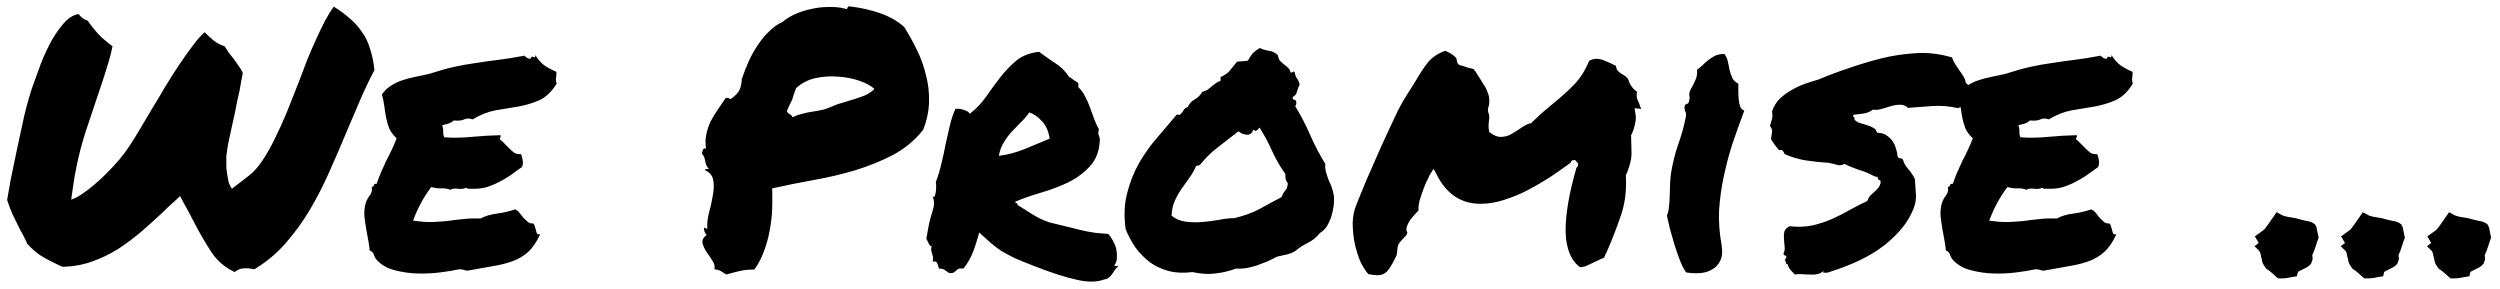 <svg width="251" height="29" viewBox="0 0 251 29" fill="none" xmlns="http://www.w3.org/2000/svg">
<path d="M2.755 24.504C2.637 24.246 2.52 24 2.403 23.766C2.286 23.531 2.169 23.32 2.051 23.133C1.77 22.57 1.524 22.066 1.313 21.621C1.102 21.176 0.903 20.66 0.715 20.074C0.786 19.676 0.903 19.008 1.067 18.07C1.254 17.133 1.465 16.113 1.7 15.012C1.934 13.887 2.18 12.75 2.438 11.602C2.719 10.453 3.001 9.469 3.282 8.648C3.54 7.922 3.821 7.148 4.126 6.328C4.454 5.508 4.805 4.758 5.18 4.078C5.579 3.375 6.001 2.777 6.446 2.285C6.891 1.793 7.372 1.5 7.887 1.406C8.028 1.594 8.18 1.746 8.344 1.863C8.508 1.957 8.661 2.027 8.801 2.074C9.2 2.637 9.587 3.117 9.962 3.516C10.336 3.891 10.782 4.266 11.297 4.641C11.157 5.344 10.946 6.129 10.665 6.996C10.407 7.84 10.126 8.695 9.821 9.562C9.54 10.43 9.258 11.273 8.977 12.094C8.696 12.891 8.473 13.582 8.309 14.168C8.169 14.637 8.028 15.176 7.887 15.785C7.77 16.301 7.641 16.922 7.501 17.648C7.383 18.375 7.266 19.172 7.149 20.039C7.477 19.945 7.84 19.758 8.239 19.477C8.661 19.195 9.047 18.902 9.399 18.598C9.821 18.246 10.231 17.871 10.63 17.473C11.169 16.934 11.626 16.441 12.001 15.996C12.376 15.551 12.715 15.094 13.02 14.625C13.348 14.133 13.676 13.605 14.005 13.043C14.356 12.457 14.766 11.766 15.235 10.969C15.657 10.289 16.09 9.562 16.536 8.789C17.005 8.016 17.473 7.277 17.942 6.574C18.411 5.871 18.868 5.227 19.313 4.641C19.758 4.031 20.169 3.562 20.544 3.234C20.801 3.492 21.094 3.762 21.422 4.043C21.774 4.324 22.149 4.523 22.547 4.641C22.712 4.898 22.864 5.133 23.005 5.344C23.169 5.531 23.321 5.719 23.462 5.906C23.649 6.164 23.813 6.398 23.954 6.609C24.118 6.82 24.258 7.055 24.376 7.312C24.352 7.5 24.305 7.746 24.235 8.051C24.188 8.355 24.13 8.695 24.059 9.07C23.989 9.422 23.907 9.785 23.813 10.16C23.743 10.535 23.672 10.898 23.602 11.25C23.368 12.305 23.192 13.102 23.075 13.641C22.958 14.18 22.876 14.602 22.829 14.906C22.782 15.211 22.747 15.469 22.723 15.68C22.723 15.891 22.723 16.184 22.723 16.559C22.723 16.84 22.747 17.121 22.794 17.402C22.84 17.66 22.887 17.93 22.934 18.211C23.005 18.469 23.122 18.715 23.286 18.949L24.973 17.648C25.442 17.297 25.887 16.805 26.309 16.172C26.755 15.516 27.176 14.777 27.575 13.957C27.997 13.113 28.407 12.211 28.805 11.25C29.204 10.266 29.602 9.258 30.001 8.227C30.282 7.477 30.563 6.738 30.844 6.012C31.149 5.262 31.454 4.559 31.758 3.902C32.063 3.223 32.356 2.613 32.637 2.074C32.942 1.512 33.235 1.043 33.516 0.668C34.149 1.066 34.688 1.465 35.133 1.863C35.602 2.262 36.001 2.707 36.329 3.199C36.68 3.668 36.95 4.219 37.137 4.852C37.348 5.461 37.501 6.188 37.594 7.031C37.079 8.016 36.598 9.023 36.153 10.055C35.708 11.086 35.262 12.129 34.817 13.184C34.255 14.543 33.669 15.902 33.059 17.262C32.473 18.598 31.817 19.875 31.09 21.094C30.364 22.312 29.544 23.438 28.63 24.469C27.739 25.477 26.708 26.332 25.536 27.035C25.208 26.965 24.926 26.93 24.692 26.93C24.434 26.93 24.212 26.965 24.024 27.035C23.86 27.105 23.708 27.199 23.567 27.316C22.606 26.871 21.833 26.215 21.247 25.348C20.661 24.457 20.087 23.473 19.524 22.395C19.454 22.23 19.372 22.078 19.278 21.938C19.208 21.773 19.126 21.609 19.032 21.445L18.434 20.355L18.083 19.688L17.59 20.145L16.852 20.812L16.43 21.234C15.704 21.914 14.965 22.582 14.215 23.238C13.465 23.871 12.68 24.457 11.86 24.996C11.04 25.512 10.161 25.934 9.223 26.262C8.309 26.59 7.325 26.766 6.27 26.789C6.083 26.695 5.907 26.613 5.743 26.543C5.602 26.473 5.462 26.402 5.321 26.332C4.782 26.074 4.337 25.828 3.985 25.594C3.633 25.359 3.223 24.996 2.755 24.504ZM55.851 7.207C55.874 7.371 55.874 7.5 55.851 7.594C55.851 7.664 55.839 7.734 55.815 7.805C55.815 7.875 55.815 7.957 55.815 8.051C55.815 8.121 55.839 8.238 55.886 8.402C55.394 9.199 54.819 9.75 54.163 10.055C53.53 10.336 52.839 10.547 52.089 10.688C51.339 10.805 50.565 10.934 49.769 11.074C48.995 11.215 48.222 11.52 47.448 11.988C47.144 11.871 46.862 11.871 46.605 11.988C46.37 12.105 46.019 12.141 45.55 12.094C45.409 12.234 45.233 12.34 45.022 12.41C44.812 12.457 44.601 12.516 44.39 12.586C44.483 12.797 44.519 13.02 44.495 13.254C44.495 13.465 44.53 13.641 44.601 13.781C45.421 13.852 46.323 13.84 47.308 13.746C48.315 13.652 49.3 13.594 50.261 13.57C50.284 13.688 50.272 13.77 50.226 13.816C50.179 13.84 50.167 13.898 50.19 13.992C50.355 14.109 50.519 14.262 50.683 14.449C50.847 14.613 51.011 14.777 51.175 14.941C51.339 15.105 51.503 15.246 51.667 15.363C51.855 15.457 52.065 15.492 52.3 15.469C52.394 15.656 52.452 15.867 52.476 16.102C52.522 16.312 52.499 16.535 52.405 16.77C52.03 17.027 51.655 17.297 51.28 17.578C50.905 17.836 50.507 18.07 50.085 18.281C49.687 18.492 49.253 18.668 48.784 18.809C48.339 18.926 47.835 18.973 47.272 18.949C47.155 18.949 47.062 18.949 46.991 18.949C46.944 18.949 46.874 18.914 46.78 18.844C46.593 18.961 46.323 18.996 45.972 18.949C45.644 18.902 45.386 18.938 45.198 19.055C44.94 18.938 44.624 18.891 44.249 18.914C43.897 18.914 43.581 18.867 43.3 18.773C42.925 19.266 42.585 19.793 42.28 20.355C41.976 20.918 41.706 21.516 41.472 22.148C42.269 22.266 42.925 22.312 43.44 22.289C43.98 22.266 44.483 22.23 44.952 22.184C45.421 22.113 45.901 22.055 46.394 22.008C46.886 21.938 47.507 21.914 48.257 21.938C48.726 21.68 49.276 21.516 49.909 21.445C50.565 21.352 51.163 21.211 51.702 21.023C51.89 21.094 52.054 21.223 52.194 21.41C52.335 21.574 52.464 21.738 52.581 21.902C52.722 22.043 52.862 22.172 53.003 22.289C53.144 22.406 53.319 22.453 53.53 22.43C53.624 22.523 53.683 22.641 53.706 22.781C53.753 22.898 53.788 23.016 53.812 23.133C53.835 23.25 53.87 23.355 53.917 23.449C53.987 23.52 54.093 23.543 54.233 23.52C53.882 24.293 53.472 24.891 53.003 25.312C52.558 25.711 52.042 26.016 51.456 26.227C50.87 26.438 50.214 26.602 49.487 26.719C48.784 26.836 47.999 26.977 47.132 27.141C46.921 27.188 46.745 27.176 46.605 27.105C46.464 27.059 46.3 27.035 46.112 27.035C45.573 27.152 44.929 27.258 44.179 27.352C43.429 27.445 42.667 27.48 41.894 27.457C41.12 27.434 40.382 27.328 39.679 27.141C38.976 26.977 38.401 26.672 37.956 26.227C37.769 26.062 37.64 25.875 37.569 25.664C37.522 25.43 37.37 25.254 37.112 25.137C37.089 24.832 37.042 24.492 36.972 24.117C36.901 23.742 36.831 23.355 36.761 22.957C36.69 22.535 36.632 22.125 36.585 21.727C36.562 21.328 36.585 20.965 36.655 20.637C36.726 20.285 36.866 19.969 37.077 19.688C37.312 19.406 37.394 19.102 37.323 18.773C37.44 18.75 37.511 18.691 37.534 18.598C37.558 18.48 37.651 18.434 37.815 18.457C37.956 18.035 38.108 17.637 38.272 17.262C38.437 16.887 38.601 16.523 38.765 16.172C38.952 15.82 39.128 15.469 39.292 15.117C39.48 14.742 39.655 14.332 39.819 13.887C39.491 13.582 39.245 13.254 39.081 12.902C38.94 12.527 38.835 12.164 38.765 11.812C38.694 11.438 38.636 11.062 38.589 10.688C38.542 10.289 38.46 9.891 38.343 9.492C38.577 9.141 38.858 8.859 39.187 8.648C39.538 8.414 39.913 8.227 40.312 8.086C40.71 7.945 41.144 7.828 41.612 7.734C42.081 7.641 42.573 7.535 43.089 7.418C44.026 7.113 44.858 6.879 45.585 6.715C46.335 6.551 47.062 6.422 47.765 6.328C48.491 6.211 49.241 6.105 50.015 6.012C50.788 5.918 51.667 5.777 52.651 5.59C52.862 5.801 53.062 5.906 53.249 5.906C53.343 5.695 53.448 5.637 53.565 5.73C53.706 5.801 53.765 5.73 53.741 5.52C53.976 5.918 54.269 6.258 54.62 6.539C54.995 6.797 55.405 7.02 55.851 7.207ZM70.777 17.086C70.8 16.992 70.847 16.957 70.918 16.98C71.011 16.98 71.094 16.969 71.164 16.945C70.976 16.758 70.859 16.512 70.812 16.207C70.765 15.879 70.648 15.609 70.461 15.398C70.507 15.281 70.543 15.164 70.566 15.047C70.613 14.93 70.719 14.883 70.882 14.906C70.812 14.391 70.824 13.91 70.918 13.465C71.011 13.02 71.152 12.598 71.34 12.199C71.55 11.801 71.785 11.414 72.043 11.039C72.324 10.641 72.594 10.242 72.851 9.844C73.062 9.797 73.191 9.82 73.238 9.914C73.285 9.984 73.367 9.961 73.484 9.844C73.859 9.586 74.117 9.305 74.257 9C74.398 8.672 74.469 8.32 74.469 7.945C74.679 7.336 74.914 6.738 75.172 6.152C75.453 5.543 75.769 4.98 76.121 4.465C76.472 3.949 76.847 3.504 77.246 3.129C77.644 2.73 78.078 2.426 78.547 2.215C78.875 1.934 79.285 1.676 79.777 1.441C80.293 1.207 80.832 1.031 81.394 0.914C81.98 0.773 82.578 0.703 83.187 0.703C83.797 0.68 84.359 0.738 84.875 0.879C84.992 0.926 85.062 0.902 85.086 0.809C85.109 0.691 85.168 0.633 85.261 0.633C86.433 0.773 87.476 1.008 88.39 1.336C89.328 1.664 90.125 2.121 90.781 2.707C91.226 3.41 91.648 4.172 92.047 4.992C92.445 5.789 92.75 6.633 92.961 7.523C93.195 8.391 93.3 9.293 93.277 10.23C93.254 11.168 93.054 12.105 92.679 13.043C91.859 14.074 90.863 14.906 89.691 15.539C88.519 16.148 87.254 16.664 85.894 17.086C84.558 17.484 83.164 17.812 81.711 18.07C80.281 18.328 78.886 18.609 77.527 18.914C77.55 19.547 77.55 20.227 77.527 20.953C77.504 21.656 77.422 22.371 77.281 23.098C77.164 23.801 76.976 24.492 76.719 25.172C76.484 25.852 76.156 26.484 75.734 27.07C75.265 27.047 74.773 27.094 74.257 27.211C73.765 27.328 73.32 27.445 72.922 27.562C72.734 27.445 72.547 27.328 72.359 27.211C72.195 27.117 71.984 27.059 71.726 27.035C71.797 26.754 71.726 26.461 71.515 26.156C71.328 25.852 71.129 25.559 70.918 25.277C70.73 24.973 70.601 24.68 70.531 24.398C70.484 24.094 70.625 23.824 70.953 23.59C70.765 23.426 70.672 23.168 70.672 22.816C70.765 22.91 70.882 22.957 71.023 22.957C70.976 22.535 71.023 22.031 71.164 21.445C71.328 20.859 71.457 20.285 71.55 19.723C71.668 19.137 71.691 18.609 71.621 18.141C71.55 17.648 71.269 17.297 70.777 17.086ZM79.918 8.859C79.824 9.117 79.742 9.352 79.672 9.562C79.625 9.75 79.566 9.926 79.496 10.09C79.425 10.254 79.344 10.418 79.25 10.582C79.179 10.746 79.097 10.934 79.004 11.145C79.05 11.285 79.144 11.391 79.285 11.461C79.425 11.531 79.519 11.637 79.566 11.777C79.894 11.613 80.222 11.496 80.55 11.426C80.879 11.332 81.207 11.262 81.535 11.215C81.863 11.168 82.191 11.109 82.519 11.039C82.847 10.969 83.187 10.852 83.539 10.688C83.89 10.523 84.254 10.395 84.629 10.301C85.027 10.184 85.414 10.066 85.789 9.949C86.164 9.832 86.527 9.703 86.879 9.562C87.23 9.398 87.535 9.188 87.793 8.93C87.465 8.625 86.972 8.355 86.316 8.121C85.66 7.887 84.945 7.746 84.172 7.699C83.422 7.629 82.66 7.676 81.886 7.84C81.136 8.004 80.48 8.344 79.918 8.859ZM98.314 23.344C98.057 24.281 97.822 24.996 97.611 25.488C97.424 25.957 97.131 26.449 96.733 26.965C96.428 26.918 96.217 26.953 96.1 27.07C95.983 27.188 95.854 27.293 95.713 27.387C95.502 27.434 95.35 27.434 95.256 27.387C95.162 27.34 95.08 27.281 95.01 27.211C94.939 27.164 94.846 27.105 94.729 27.035C94.635 26.988 94.483 26.965 94.272 26.965C94.225 26.777 94.166 26.602 94.096 26.438C94.049 26.273 93.897 26.215 93.639 26.262C93.686 26.074 93.697 25.922 93.674 25.805C93.65 25.664 93.615 25.547 93.568 25.453C93.545 25.336 93.522 25.23 93.498 25.137C93.475 25.02 93.486 24.879 93.533 24.715C93.416 24.715 93.322 24.633 93.252 24.469C93.182 24.305 93.1 24.141 93.006 23.977C93.076 23.555 93.147 23.156 93.217 22.781C93.287 22.406 93.369 22.055 93.463 21.727C93.58 21.398 93.674 21.07 93.744 20.742C93.814 20.414 93.779 20.074 93.639 19.723C93.733 19.793 93.803 19.781 93.85 19.688C93.897 19.57 93.932 19.43 93.955 19.266C93.979 19.078 93.99 18.902 93.99 18.738C93.99 18.551 93.979 18.398 93.955 18.281C94.189 17.672 94.377 17.051 94.518 16.418C94.682 15.762 94.822 15.117 94.939 14.484C95.08 13.852 95.221 13.23 95.361 12.621C95.502 12.012 95.689 11.449 95.924 10.934C96.182 10.887 96.463 10.922 96.768 11.039C97.096 11.133 97.295 11.262 97.365 11.426C97.975 10.957 98.514 10.395 98.983 9.738C99.451 9.059 99.932 8.402 100.424 7.77C100.916 7.137 101.455 6.574 102.041 6.082C102.65 5.59 103.412 5.297 104.326 5.203C104.795 5.555 105.311 5.918 105.873 6.293C106.459 6.645 106.94 7.113 107.315 7.699C107.502 7.793 107.654 7.898 107.772 8.016C107.912 8.109 108.076 8.215 108.264 8.332V8.754C108.545 9.012 108.768 9.316 108.932 9.668C109.119 9.996 109.283 10.359 109.424 10.758C109.565 11.133 109.705 11.52 109.846 11.918C109.986 12.293 110.15 12.656 110.338 13.008C110.291 13.125 110.268 13.23 110.268 13.324C110.268 13.395 110.279 13.477 110.303 13.57C110.35 13.664 110.385 13.758 110.408 13.852C110.432 13.945 110.432 14.074 110.408 14.238C110.338 15.27 109.998 16.102 109.389 16.734C108.803 17.367 108.088 17.895 107.244 18.316C106.4 18.715 105.498 19.055 104.537 19.336C103.576 19.617 102.709 19.922 101.936 20.25C101.936 20.344 101.971 20.391 102.041 20.391C102.135 20.391 102.17 20.449 102.147 20.566C102.709 20.918 103.154 21.199 103.482 21.41C103.811 21.621 104.115 21.797 104.397 21.938C104.701 22.078 105.018 22.207 105.346 22.324C105.697 22.418 106.178 22.535 106.787 22.676C107.397 22.816 107.865 22.934 108.193 23.027C108.545 23.098 108.861 23.168 109.143 23.238C109.424 23.285 109.705 23.332 109.986 23.379C110.291 23.402 110.713 23.438 111.252 23.484C111.463 23.695 111.639 23.953 111.779 24.258C111.943 24.539 112.049 24.832 112.096 25.137C112.143 25.418 112.154 25.699 112.131 25.98C112.107 26.238 112.025 26.449 111.885 26.613C111.908 26.684 111.955 26.719 112.025 26.719C112.119 26.695 112.213 26.695 112.307 26.719C112.166 26.812 112.049 26.93 111.955 27.07C111.861 27.211 111.768 27.352 111.674 27.492C111.58 27.633 111.475 27.75 111.357 27.844C111.24 27.961 111.076 28.031 110.865 28.055C110.139 28.336 109.225 28.348 108.123 28.09C107.022 27.855 105.627 27.41 103.94 26.754C103.096 26.426 102.404 26.145 101.865 25.91C101.35 25.652 100.893 25.406 100.494 25.172C100.119 24.914 99.768 24.645 99.439 24.363C99.135 24.082 98.76 23.742 98.314 23.344ZM103.342 11.285C103.084 11.66 102.791 12 102.463 12.305C102.158 12.609 101.854 12.926 101.549 13.254C101.268 13.559 101.01 13.91 100.775 14.309C100.541 14.684 100.377 15.129 100.283 15.645C101.104 15.551 101.959 15.328 102.85 14.977C103.74 14.602 104.584 14.25 105.381 13.922C105.287 13.195 105.029 12.609 104.607 12.164C104.209 11.719 103.787 11.426 103.342 11.285ZM133.059 16.453C133.036 16.734 133.059 17.004 133.129 17.262C133.2 17.52 133.282 17.777 133.375 18.035C133.493 18.27 133.598 18.516 133.692 18.773C133.786 19.031 133.856 19.289 133.903 19.547C133.95 19.875 133.95 20.238 133.903 20.637C133.856 21.012 133.774 21.387 133.657 21.762C133.54 22.113 133.387 22.441 133.2 22.746C133.012 23.027 132.79 23.238 132.532 23.379C132.204 23.801 131.805 24.129 131.336 24.363C130.868 24.598 130.434 24.879 130.036 25.207C129.778 25.371 129.485 25.488 129.157 25.559C128.852 25.629 128.536 25.699 128.207 25.77C127.95 25.91 127.645 26.062 127.293 26.227C126.942 26.367 126.579 26.508 126.204 26.648C125.829 26.766 125.454 26.859 125.079 26.93C124.704 26.977 124.375 26.988 124.094 26.965C123.391 27.223 122.7 27.387 122.02 27.457C121.364 27.551 120.59 27.504 119.7 27.316C118.856 27.434 118.071 27.398 117.344 27.211C116.641 27.023 116.008 26.73 115.446 26.332C114.907 25.91 114.426 25.418 114.004 24.855C113.606 24.27 113.278 23.66 113.02 23.027C112.832 21.691 112.879 20.484 113.161 19.406C113.442 18.305 113.84 17.297 114.356 16.383C114.895 15.445 115.504 14.59 116.184 13.816C116.864 13.02 117.52 12.246 118.153 11.496C118.293 11.543 118.399 11.543 118.469 11.496C118.563 11.426 118.645 11.344 118.715 11.25C118.786 11.133 118.856 11.027 118.926 10.934C119.02 10.84 119.125 10.781 119.243 10.758C119.407 10.406 119.641 10.148 119.946 9.984C120.274 9.797 120.532 9.539 120.719 9.211C120.93 9.164 121.106 9.094 121.247 9C121.387 8.906 121.516 8.801 121.633 8.684C121.774 8.566 121.915 8.461 122.055 8.367C122.196 8.25 122.36 8.168 122.547 8.121V7.734C122.969 7.547 123.274 7.336 123.461 7.102C123.672 6.844 123.918 6.539 124.2 6.188C124.411 6.164 124.575 6.152 124.692 6.152C124.832 6.152 125.032 6.129 125.29 6.082C125.477 5.754 125.641 5.508 125.782 5.344C125.946 5.18 126.18 5.004 126.485 4.816C126.766 4.957 127.071 5.051 127.399 5.098C127.75 5.145 128.055 5.297 128.313 5.555C128.336 5.789 128.407 5.977 128.524 6.117C128.641 6.234 128.77 6.352 128.911 6.469C129.051 6.562 129.18 6.668 129.297 6.785C129.438 6.902 129.532 7.066 129.579 7.277C129.672 7.301 129.731 7.289 129.754 7.242C129.801 7.195 129.872 7.184 129.965 7.207C130.036 7.535 130.118 7.758 130.211 7.875C130.305 7.969 130.399 8.168 130.493 8.473C130.375 8.707 130.282 8.953 130.211 9.211C130.165 9.445 130.024 9.621 129.79 9.738C129.766 9.902 129.813 9.996 129.93 10.02C130.047 10.02 130.118 10.078 130.141 10.195C130.165 10.406 130.129 10.559 130.036 10.652C130.598 11.566 131.102 12.539 131.547 13.57C131.993 14.578 132.497 15.539 133.059 16.453ZM128.665 19.793C128.758 19.535 128.875 19.324 129.016 19.16C129.18 18.996 129.274 18.75 129.297 18.422C129.18 18.234 129.11 18.094 129.086 18C129.063 17.883 129.051 17.707 129.051 17.473C128.536 16.746 128.09 15.973 127.715 15.152C127.34 14.309 126.918 13.523 126.45 12.797C126.403 12.891 126.321 12.984 126.204 13.078C126.086 13.172 125.957 13.148 125.817 13.008C125.77 13.195 125.688 13.336 125.571 13.43C125.454 13.5 125.325 13.535 125.184 13.535C125.043 13.512 124.891 13.477 124.727 13.43C124.586 13.359 124.457 13.277 124.34 13.184C123.661 13.723 122.981 14.25 122.301 14.766C121.622 15.281 121.012 15.879 120.473 16.559C120.379 16.605 120.321 16.629 120.297 16.629C120.274 16.605 120.204 16.617 120.086 16.664C119.899 17.109 119.665 17.52 119.383 17.895C119.125 18.246 118.868 18.609 118.61 18.984C118.352 19.359 118.129 19.758 117.942 20.18C117.754 20.602 117.649 21.094 117.625 21.656C118.024 21.984 118.493 22.184 119.032 22.254C119.571 22.324 120.122 22.336 120.684 22.289C121.27 22.242 121.832 22.172 122.372 22.078C122.934 21.961 123.45 21.902 123.918 21.902C124.903 21.668 125.747 21.363 126.45 20.988C127.153 20.59 127.891 20.191 128.665 19.793ZM159.964 26.367C159.729 26.484 159.507 26.59 159.296 26.684C159.108 26.777 158.886 26.824 158.628 26.824C157.714 26.145 157.233 24.961 157.186 23.273C157.163 21.586 157.526 19.441 158.276 16.84C158.393 16.77 158.452 16.629 158.452 16.418L158.136 16.066C158.042 16.066 157.948 16.078 157.854 16.102C157.784 16.125 157.725 16.207 157.679 16.348C157.069 16.793 156.401 17.262 155.675 17.754C154.948 18.223 154.186 18.668 153.389 19.09C152.616 19.488 151.819 19.816 150.999 20.074C150.202 20.332 149.417 20.461 148.643 20.461C146.675 20.461 145.198 19.465 144.214 17.473L143.932 16.945L143.651 17.402C143.581 17.496 143.475 17.695 143.335 18C143.194 18.281 143.054 18.609 142.913 18.984C142.772 19.359 142.643 19.746 142.526 20.145C142.432 20.52 142.397 20.848 142.421 21.129C142.21 21.34 141.987 21.586 141.753 21.867C141.518 22.148 141.343 22.465 141.225 22.816C141.179 23.004 141.202 23.18 141.296 23.344C141.249 23.555 141.143 23.719 140.979 23.836C140.886 23.953 140.78 24.07 140.663 24.188C140.569 24.281 140.487 24.387 140.417 24.504C140.37 24.621 140.335 24.738 140.311 24.855C140.311 24.973 140.3 25.09 140.276 25.207C140.276 25.371 140.253 25.523 140.206 25.664C139.807 26.484 139.491 27.012 139.257 27.246C139.022 27.504 138.706 27.633 138.307 27.633C138.12 27.633 137.815 27.598 137.393 27.527C137.089 27.199 136.807 26.754 136.55 26.191C136.315 25.605 136.128 24.984 135.987 24.328C135.87 23.672 135.811 23.016 135.811 22.359C135.835 21.68 135.952 21.094 136.163 20.602C136.163 20.578 136.257 20.344 136.444 19.898C136.632 19.453 136.866 18.879 137.147 18.176C137.452 17.473 137.792 16.699 138.167 15.855C138.542 14.988 138.917 14.156 139.292 13.359C139.667 12.539 140.018 11.789 140.346 11.109C140.698 10.43 140.991 9.914 141.225 9.562C141.413 9.281 141.577 9.023 141.718 8.789C141.882 8.531 142.034 8.285 142.175 8.051C142.596 7.324 142.995 6.727 143.37 6.258C143.768 5.766 144.343 5.379 145.093 5.098C145.608 5.309 145.983 5.555 146.218 5.836L146.288 6.223C146.382 6.457 146.522 6.574 146.71 6.574C146.968 6.645 147.179 6.715 147.343 6.785C147.53 6.832 147.729 6.879 147.94 6.926C148.104 7.113 148.257 7.336 148.397 7.594C148.585 7.875 148.761 8.156 148.925 8.438C149.112 8.695 149.253 8.965 149.346 9.246C149.464 9.504 149.522 9.773 149.522 10.055C149.546 10.336 149.499 10.629 149.382 10.934L149.417 11.285C149.534 11.496 149.557 11.789 149.487 12.164C149.464 12.328 149.452 12.504 149.452 12.691C149.452 12.855 149.475 13.043 149.522 13.254C149.944 13.582 150.319 13.746 150.647 13.746C151.022 13.746 151.362 13.664 151.667 13.5C151.995 13.312 152.3 13.125 152.581 12.938C152.768 12.797 152.956 12.68 153.143 12.586C153.331 12.469 153.518 12.398 153.706 12.375C154.128 11.977 154.503 11.625 154.831 11.32C155.182 11.016 155.546 10.711 155.921 10.406C156.624 9.844 157.304 9.234 157.96 8.578C158.616 7.922 159.143 7.102 159.542 6.117C159.776 5.977 160.022 5.906 160.28 5.906C160.538 5.906 160.807 5.965 161.089 6.082C161.37 6.199 161.639 6.316 161.897 6.434C161.968 6.48 162.026 6.516 162.073 6.539C162.143 6.562 162.202 6.586 162.249 6.609C162.249 6.844 162.343 7.043 162.53 7.207C162.624 7.277 162.682 7.324 162.706 7.348C162.729 7.371 162.764 7.395 162.811 7.418C163.163 7.605 163.386 7.793 163.479 7.98C163.643 8.52 163.936 8.93 164.358 9.211C164.311 9.445 164.311 9.668 164.358 9.879C164.429 10.066 164.511 10.266 164.604 10.477C164.628 10.547 164.651 10.617 164.675 10.688C164.698 10.758 164.733 10.84 164.78 10.934L164.112 10.863L164.218 11.531C164.264 11.859 164.229 12.223 164.112 12.621C164.018 13.02 163.901 13.336 163.761 13.57C163.784 14.18 163.796 14.66 163.796 15.012C163.819 15.34 163.807 15.656 163.761 15.961C163.714 16.242 163.643 16.512 163.55 16.77C163.479 17.027 163.374 17.309 163.233 17.613C163.327 19.113 163.151 20.484 162.706 21.727C162.284 22.945 161.839 24.094 161.37 25.172C161.323 25.289 161.264 25.406 161.194 25.523C161.147 25.641 161.1 25.758 161.054 25.875C160.843 25.945 160.655 26.027 160.491 26.121C160.327 26.191 160.151 26.273 159.964 26.367ZM172.841 24.539C172.958 25.242 172.911 25.793 172.7 26.191C172.513 26.59 172.232 26.883 171.857 27.07C171.505 27.281 171.095 27.398 170.626 27.422C170.157 27.445 169.712 27.422 169.29 27.352C169.056 27.023 168.845 26.613 168.657 26.121C168.47 25.629 168.294 25.125 168.13 24.609C167.966 24.07 167.814 23.543 167.673 23.027C167.556 22.512 167.45 22.055 167.357 21.656C167.474 21.375 167.544 21.059 167.568 20.707C167.614 20.332 167.638 19.957 167.638 19.582C167.661 19.207 167.673 18.832 167.673 18.457C167.696 18.059 167.732 17.684 167.779 17.332C167.943 16.348 168.177 15.41 168.482 14.52C168.81 13.629 169.068 12.703 169.255 11.742C169.302 11.531 169.279 11.332 169.185 11.145C169.114 10.957 169.103 10.781 169.15 10.617C169.173 10.523 169.243 10.465 169.361 10.441C169.478 10.395 169.548 10.312 169.571 10.195C169.642 9.938 169.654 9.727 169.607 9.562C169.583 9.398 169.63 9.199 169.747 8.965C169.864 8.777 170.005 8.508 170.169 8.156C170.357 7.781 170.427 7.395 170.38 6.996C170.591 6.855 170.79 6.691 170.978 6.504C171.165 6.316 171.353 6.152 171.54 6.012C171.751 5.848 171.974 5.707 172.208 5.59C172.466 5.473 172.771 5.414 173.122 5.414C173.31 5.648 173.427 5.906 173.474 6.188C173.544 6.469 173.603 6.75 173.65 7.031C173.72 7.312 173.814 7.582 173.931 7.84C174.048 8.074 174.247 8.262 174.529 8.402C174.529 8.59 174.529 8.824 174.529 9.105C174.529 9.387 174.54 9.668 174.564 9.949C174.587 10.207 174.634 10.453 174.704 10.688C174.798 10.898 174.939 11.039 175.126 11.109C174.704 12.234 174.306 13.348 173.931 14.449C173.579 15.551 173.286 16.664 173.052 17.789C172.818 18.891 172.665 20.004 172.595 21.129C172.548 22.254 172.63 23.391 172.841 24.539ZM177.914 11.18C178.078 10.688 178.335 10.266 178.687 9.914C179.062 9.562 179.46 9.27 179.882 9.035C180.328 8.777 180.785 8.566 181.253 8.402C181.722 8.238 182.168 8.098 182.589 7.98C183.527 7.582 184.523 7.207 185.578 6.855C186.656 6.48 187.746 6.152 188.847 5.871C189.972 5.59 191.121 5.414 192.293 5.344C193.464 5.25 194.695 5.391 195.984 5.766C196.054 6 196.16 6.223 196.3 6.434C196.441 6.645 196.582 6.855 196.722 7.066C196.886 7.277 197.027 7.488 197.144 7.699C197.261 7.887 197.332 8.086 197.355 8.297C197.589 8.508 197.777 8.742 197.918 9C198.058 9.234 198.082 9.551 197.988 9.949C197.753 10.137 197.519 10.312 197.285 10.477C197.074 10.617 196.839 10.746 196.582 10.863C195.714 10.652 194.835 10.582 193.945 10.652C193.054 10.723 192.257 10.781 191.554 10.828C191.343 10.617 191.085 10.512 190.781 10.512C190.5 10.512 190.195 10.559 189.867 10.652C189.562 10.746 189.246 10.84 188.918 10.934C188.613 11.027 188.32 11.051 188.039 11.004C187.804 11.191 187.511 11.32 187.16 11.391C186.832 11.438 186.468 11.484 186.07 11.531C186.046 11.648 186.07 11.73 186.14 11.777C186.21 11.801 186.222 11.871 186.175 11.988C186.316 12.152 186.492 12.27 186.703 12.34C186.937 12.41 187.171 12.48 187.406 12.551C187.664 12.621 187.886 12.715 188.074 12.832C188.261 12.926 188.39 13.09 188.46 13.324C188.812 13.324 189.117 13.406 189.375 13.57C189.632 13.734 189.843 13.934 190.007 14.168C190.171 14.402 190.289 14.66 190.359 14.941C190.453 15.199 190.5 15.434 190.5 15.645C190.57 15.832 190.652 15.914 190.746 15.891C190.839 15.867 190.945 15.914 191.062 16.031C191.132 16.336 191.308 16.652 191.589 16.98C191.871 17.285 192.093 17.625 192.257 18C192.304 18.586 192.339 19.113 192.363 19.582C192.386 20.027 192.304 20.484 192.117 20.953C191.765 21.82 191.273 22.594 190.64 23.273C190.031 23.953 189.328 24.562 188.531 25.102C187.757 25.617 186.925 26.062 186.035 26.438C185.144 26.812 184.277 27.129 183.433 27.387C183.339 27.363 183.246 27.363 183.152 27.387C183.058 27.41 183.035 27.352 183.082 27.211C182.894 27.375 182.683 27.48 182.449 27.527C182.238 27.574 182.003 27.586 181.746 27.562C181.488 27.562 181.218 27.551 180.937 27.527C180.679 27.504 180.433 27.516 180.199 27.562C180.035 27.398 179.882 27.234 179.742 27.07C179.625 26.93 179.531 26.742 179.46 26.508C179.343 26.508 179.285 26.449 179.285 26.332C179.308 26.215 179.273 26.156 179.179 26.156C179.32 25.922 179.378 25.793 179.355 25.77C179.355 25.723 179.32 25.688 179.25 25.664C179.203 25.641 179.156 25.617 179.109 25.594C179.062 25.547 179.05 25.488 179.074 25.418C179.168 25.23 179.203 25.02 179.179 24.785C179.156 24.527 179.132 24.27 179.109 24.012C179.085 23.754 179.097 23.508 179.144 23.273C179.214 23.039 179.39 22.852 179.671 22.711C180.468 22.805 181.218 22.781 181.921 22.641C182.648 22.477 183.328 22.254 183.96 21.973C184.593 21.691 185.191 21.387 185.753 21.059C186.339 20.73 186.914 20.438 187.476 20.18C187.546 19.969 187.64 19.793 187.757 19.652C187.898 19.512 188.039 19.383 188.179 19.266C188.32 19.148 188.449 19.02 188.566 18.879C188.683 18.738 188.765 18.562 188.812 18.352C188.835 18.188 188.789 18.094 188.671 18.07C188.578 18.023 188.531 17.93 188.531 17.789L188.144 17.684C187.699 17.426 187.195 17.215 186.632 17.051C186.07 16.863 185.589 16.664 185.191 16.453C184.933 16.594 184.687 16.629 184.453 16.559C184.242 16.488 183.96 16.418 183.609 16.348C182.812 16.301 182.039 16.219 181.289 16.102C180.562 15.984 179.859 15.773 179.179 15.469C179.132 15.352 179.074 15.246 179.003 15.152C178.933 15.059 178.804 15.035 178.617 15.082C178.476 14.895 178.335 14.719 178.195 14.555C178.054 14.367 177.925 14.168 177.808 13.957C177.855 13.676 177.89 13.441 177.914 13.254C177.937 13.043 177.867 12.844 177.703 12.656C177.796 12.352 177.867 12.105 177.914 11.918C177.96 11.73 177.96 11.484 177.914 11.18ZM214.1 7.207C214.123 7.371 214.123 7.5 214.1 7.594C214.1 7.664 214.088 7.734 214.064 7.805C214.064 7.875 214.064 7.957 214.064 8.051C214.064 8.121 214.088 8.238 214.135 8.402C213.643 9.199 213.068 9.75 212.412 10.055C211.779 10.336 211.088 10.547 210.338 10.688C209.588 10.805 208.814 10.934 208.018 11.074C207.244 11.215 206.471 11.52 205.697 11.988C205.393 11.871 205.111 11.871 204.853 11.988C204.619 12.105 204.268 12.141 203.799 12.094C203.658 12.234 203.482 12.34 203.271 12.41C203.06 12.457 202.85 12.516 202.639 12.586C202.732 12.797 202.768 13.02 202.744 13.254C202.744 13.465 202.779 13.641 202.85 13.781C203.67 13.852 204.572 13.84 205.557 13.746C206.564 13.652 207.549 13.594 208.51 13.57C208.533 13.688 208.521 13.77 208.475 13.816C208.428 13.84 208.416 13.898 208.439 13.992C208.603 14.109 208.768 14.262 208.932 14.449C209.096 14.613 209.26 14.777 209.424 14.941C209.588 15.105 209.752 15.246 209.916 15.363C210.103 15.457 210.314 15.492 210.549 15.469C210.643 15.656 210.701 15.867 210.725 16.102C210.771 16.312 210.748 16.535 210.654 16.77C210.279 17.027 209.904 17.297 209.529 17.578C209.154 17.836 208.756 18.07 208.334 18.281C207.935 18.492 207.502 18.668 207.033 18.809C206.588 18.926 206.084 18.973 205.521 18.949C205.404 18.949 205.31 18.949 205.24 18.949C205.193 18.949 205.123 18.914 205.029 18.844C204.842 18.961 204.572 18.996 204.221 18.949C203.893 18.902 203.635 18.938 203.447 19.055C203.189 18.938 202.873 18.891 202.498 18.914C202.146 18.914 201.83 18.867 201.549 18.773C201.174 19.266 200.834 19.793 200.529 20.355C200.225 20.918 199.955 21.516 199.721 22.148C200.518 22.266 201.174 22.312 201.689 22.289C202.228 22.266 202.732 22.23 203.201 22.184C203.67 22.113 204.15 22.055 204.643 22.008C205.135 21.938 205.756 21.914 206.506 21.938C206.975 21.68 207.525 21.516 208.158 21.445C208.814 21.352 209.412 21.211 209.951 21.023C210.139 21.094 210.303 21.223 210.443 21.41C210.584 21.574 210.713 21.738 210.83 21.902C210.971 22.043 211.111 22.172 211.252 22.289C211.393 22.406 211.568 22.453 211.779 22.43C211.873 22.523 211.932 22.641 211.955 22.781C212.002 22.898 212.037 23.016 212.06 23.133C212.084 23.25 212.119 23.355 212.166 23.449C212.236 23.52 212.342 23.543 212.482 23.52C212.131 24.293 211.721 24.891 211.252 25.312C210.807 25.711 210.291 26.016 209.705 26.227C209.119 26.438 208.463 26.602 207.736 26.719C207.033 26.836 206.248 26.977 205.381 27.141C205.17 27.188 204.994 27.176 204.853 27.105C204.713 27.059 204.549 27.035 204.361 27.035C203.822 27.152 203.178 27.258 202.428 27.352C201.678 27.445 200.916 27.48 200.143 27.457C199.369 27.434 198.631 27.328 197.928 27.141C197.225 26.977 196.65 26.672 196.205 26.227C196.018 26.062 195.889 25.875 195.818 25.664C195.771 25.43 195.619 25.254 195.361 25.137C195.338 24.832 195.291 24.492 195.221 24.117C195.15 23.742 195.08 23.355 195.01 22.957C194.939 22.535 194.881 22.125 194.834 21.727C194.81 21.328 194.834 20.965 194.904 20.637C194.975 20.285 195.115 19.969 195.326 19.688C195.56 19.406 195.643 19.102 195.572 18.773C195.689 18.75 195.76 18.691 195.783 18.598C195.807 18.48 195.9 18.434 196.064 18.457C196.205 18.035 196.357 17.637 196.521 17.262C196.685 16.887 196.85 16.523 197.014 16.172C197.201 15.82 197.377 15.469 197.541 15.117C197.728 14.742 197.904 14.332 198.068 13.887C197.74 13.582 197.494 13.254 197.33 12.902C197.189 12.527 197.084 12.164 197.014 11.812C196.943 11.438 196.885 11.062 196.838 10.688C196.791 10.289 196.709 9.891 196.592 9.492C196.826 9.141 197.107 8.859 197.435 8.648C197.787 8.414 198.162 8.227 198.56 8.086C198.959 7.945 199.393 7.828 199.861 7.734C200.33 7.641 200.822 7.535 201.338 7.418C202.275 7.113 203.107 6.879 203.834 6.715C204.584 6.551 205.31 6.422 206.014 6.328C206.74 6.211 207.49 6.105 208.264 6.012C209.037 5.918 209.916 5.777 210.9 5.59C211.111 5.801 211.31 5.906 211.498 5.906C211.592 5.695 211.697 5.637 211.814 5.73C211.955 5.801 212.014 5.73 211.99 5.52C212.225 5.918 212.518 6.258 212.869 6.539C213.244 6.797 213.654 7.02 214.1 7.207ZM232.577 22.816C232.624 23.004 232.659 23.18 232.682 23.344C232.706 23.508 232.741 23.684 232.788 23.871C232.694 24.105 232.612 24.34 232.542 24.574C232.471 24.785 232.401 24.996 232.331 25.207C232.26 25.371 232.214 25.477 232.19 25.523C232.167 25.57 232.155 25.605 232.155 25.629C232.155 25.652 232.155 25.688 232.155 25.734C232.178 25.758 232.19 25.852 232.19 26.016L232.049 26.438C231.932 26.602 231.792 26.73 231.628 26.824C231.464 26.918 231.299 27 231.135 27.07C231.089 27.117 231.018 27.152 230.924 27.176C230.831 27.223 230.76 27.27 230.714 27.316L230.608 27.738L230.151 27.809C229.753 27.902 229.413 27.949 229.132 27.949H228.71C228.428 27.691 228.206 27.492 228.042 27.352C227.878 27.211 227.702 27.082 227.514 26.965C227.28 26.637 227.151 26.402 227.128 26.262C227.104 26.098 227.069 25.945 227.022 25.805C226.975 25.5 226.917 25.301 226.846 25.207L226.354 24.715L226.776 24.398L226.389 23.73C226.671 23.52 226.882 23.367 227.022 23.273C227.163 23.18 227.28 23.086 227.374 22.992C227.467 22.875 227.573 22.734 227.69 22.57C227.807 22.406 227.995 22.137 228.253 21.762L228.569 21.305L229.026 21.551C229.12 21.621 229.319 21.691 229.624 21.762C229.952 21.809 230.233 21.855 230.467 21.902C230.866 22.02 231.241 22.113 231.592 22.184C231.944 22.23 232.225 22.348 232.436 22.535L232.577 22.816ZM241.235 22.816C241.282 23.004 241.317 23.18 241.341 23.344C241.364 23.508 241.399 23.684 241.446 23.871C241.353 24.105 241.271 24.34 241.2 24.574C241.13 24.785 241.06 24.996 240.989 25.207C240.919 25.371 240.872 25.477 240.849 25.523C240.825 25.57 240.814 25.605 240.814 25.629C240.814 25.652 240.814 25.688 240.814 25.734C240.837 25.758 240.849 25.852 240.849 26.016L240.708 26.438C240.591 26.602 240.45 26.73 240.286 26.824C240.122 26.918 239.958 27 239.794 27.07C239.747 27.117 239.677 27.152 239.583 27.176C239.489 27.223 239.419 27.27 239.372 27.316L239.267 27.738L238.81 27.809C238.411 27.902 238.071 27.949 237.79 27.949H237.368C237.087 27.691 236.864 27.492 236.7 27.352C236.536 27.211 236.36 27.082 236.173 26.965C235.939 26.637 235.81 26.402 235.786 26.262C235.763 26.098 235.728 25.945 235.681 25.805C235.634 25.5 235.575 25.301 235.505 25.207L235.013 24.715L235.435 24.398L235.048 23.73C235.329 23.52 235.54 23.367 235.681 23.273C235.821 23.18 235.939 23.086 236.032 22.992C236.126 22.875 236.231 22.734 236.349 22.57C236.466 22.406 236.653 22.137 236.911 21.762L237.228 21.305L237.685 21.551C237.778 21.621 237.978 21.691 238.282 21.762C238.61 21.809 238.892 21.855 239.126 21.902C239.524 22.02 239.899 22.113 240.251 22.184C240.603 22.23 240.884 22.348 241.095 22.535L241.235 22.816ZM249.894 22.816C249.941 23.004 249.976 23.18 249.999 23.344C250.023 23.508 250.058 23.684 250.105 23.871C250.011 24.105 249.929 24.34 249.859 24.574C249.788 24.785 249.718 24.996 249.648 25.207C249.578 25.371 249.531 25.477 249.507 25.523C249.484 25.57 249.472 25.605 249.472 25.629C249.472 25.652 249.472 25.688 249.472 25.734C249.495 25.758 249.507 25.852 249.507 26.016L249.367 26.438C249.249 26.602 249.109 26.73 248.945 26.824C248.781 26.918 248.617 27 248.453 27.07C248.406 27.117 248.335 27.152 248.242 27.176C248.148 27.223 248.078 27.27 248.031 27.316L247.925 27.738L247.468 27.809C247.07 27.902 246.73 27.949 246.449 27.949H246.027C245.745 27.691 245.523 27.492 245.359 27.352C245.195 27.211 245.019 27.082 244.831 26.965C244.597 26.637 244.468 26.402 244.445 26.262C244.421 26.098 244.386 25.945 244.339 25.805C244.292 25.5 244.234 25.301 244.163 25.207L243.671 24.715L244.093 24.398L243.706 23.73C243.988 23.52 244.199 23.367 244.339 23.273C244.48 23.18 244.597 23.086 244.691 22.992C244.785 22.875 244.89 22.734 245.007 22.57C245.124 22.406 245.312 22.137 245.57 21.762L245.886 21.305L246.343 21.551C246.437 21.621 246.636 21.691 246.941 21.762C247.269 21.809 247.55 21.855 247.785 21.902C248.183 22.02 248.558 22.113 248.91 22.184C249.261 22.23 249.542 22.348 249.753 22.535L249.894 22.816Z" fill="black"/>
</svg>
